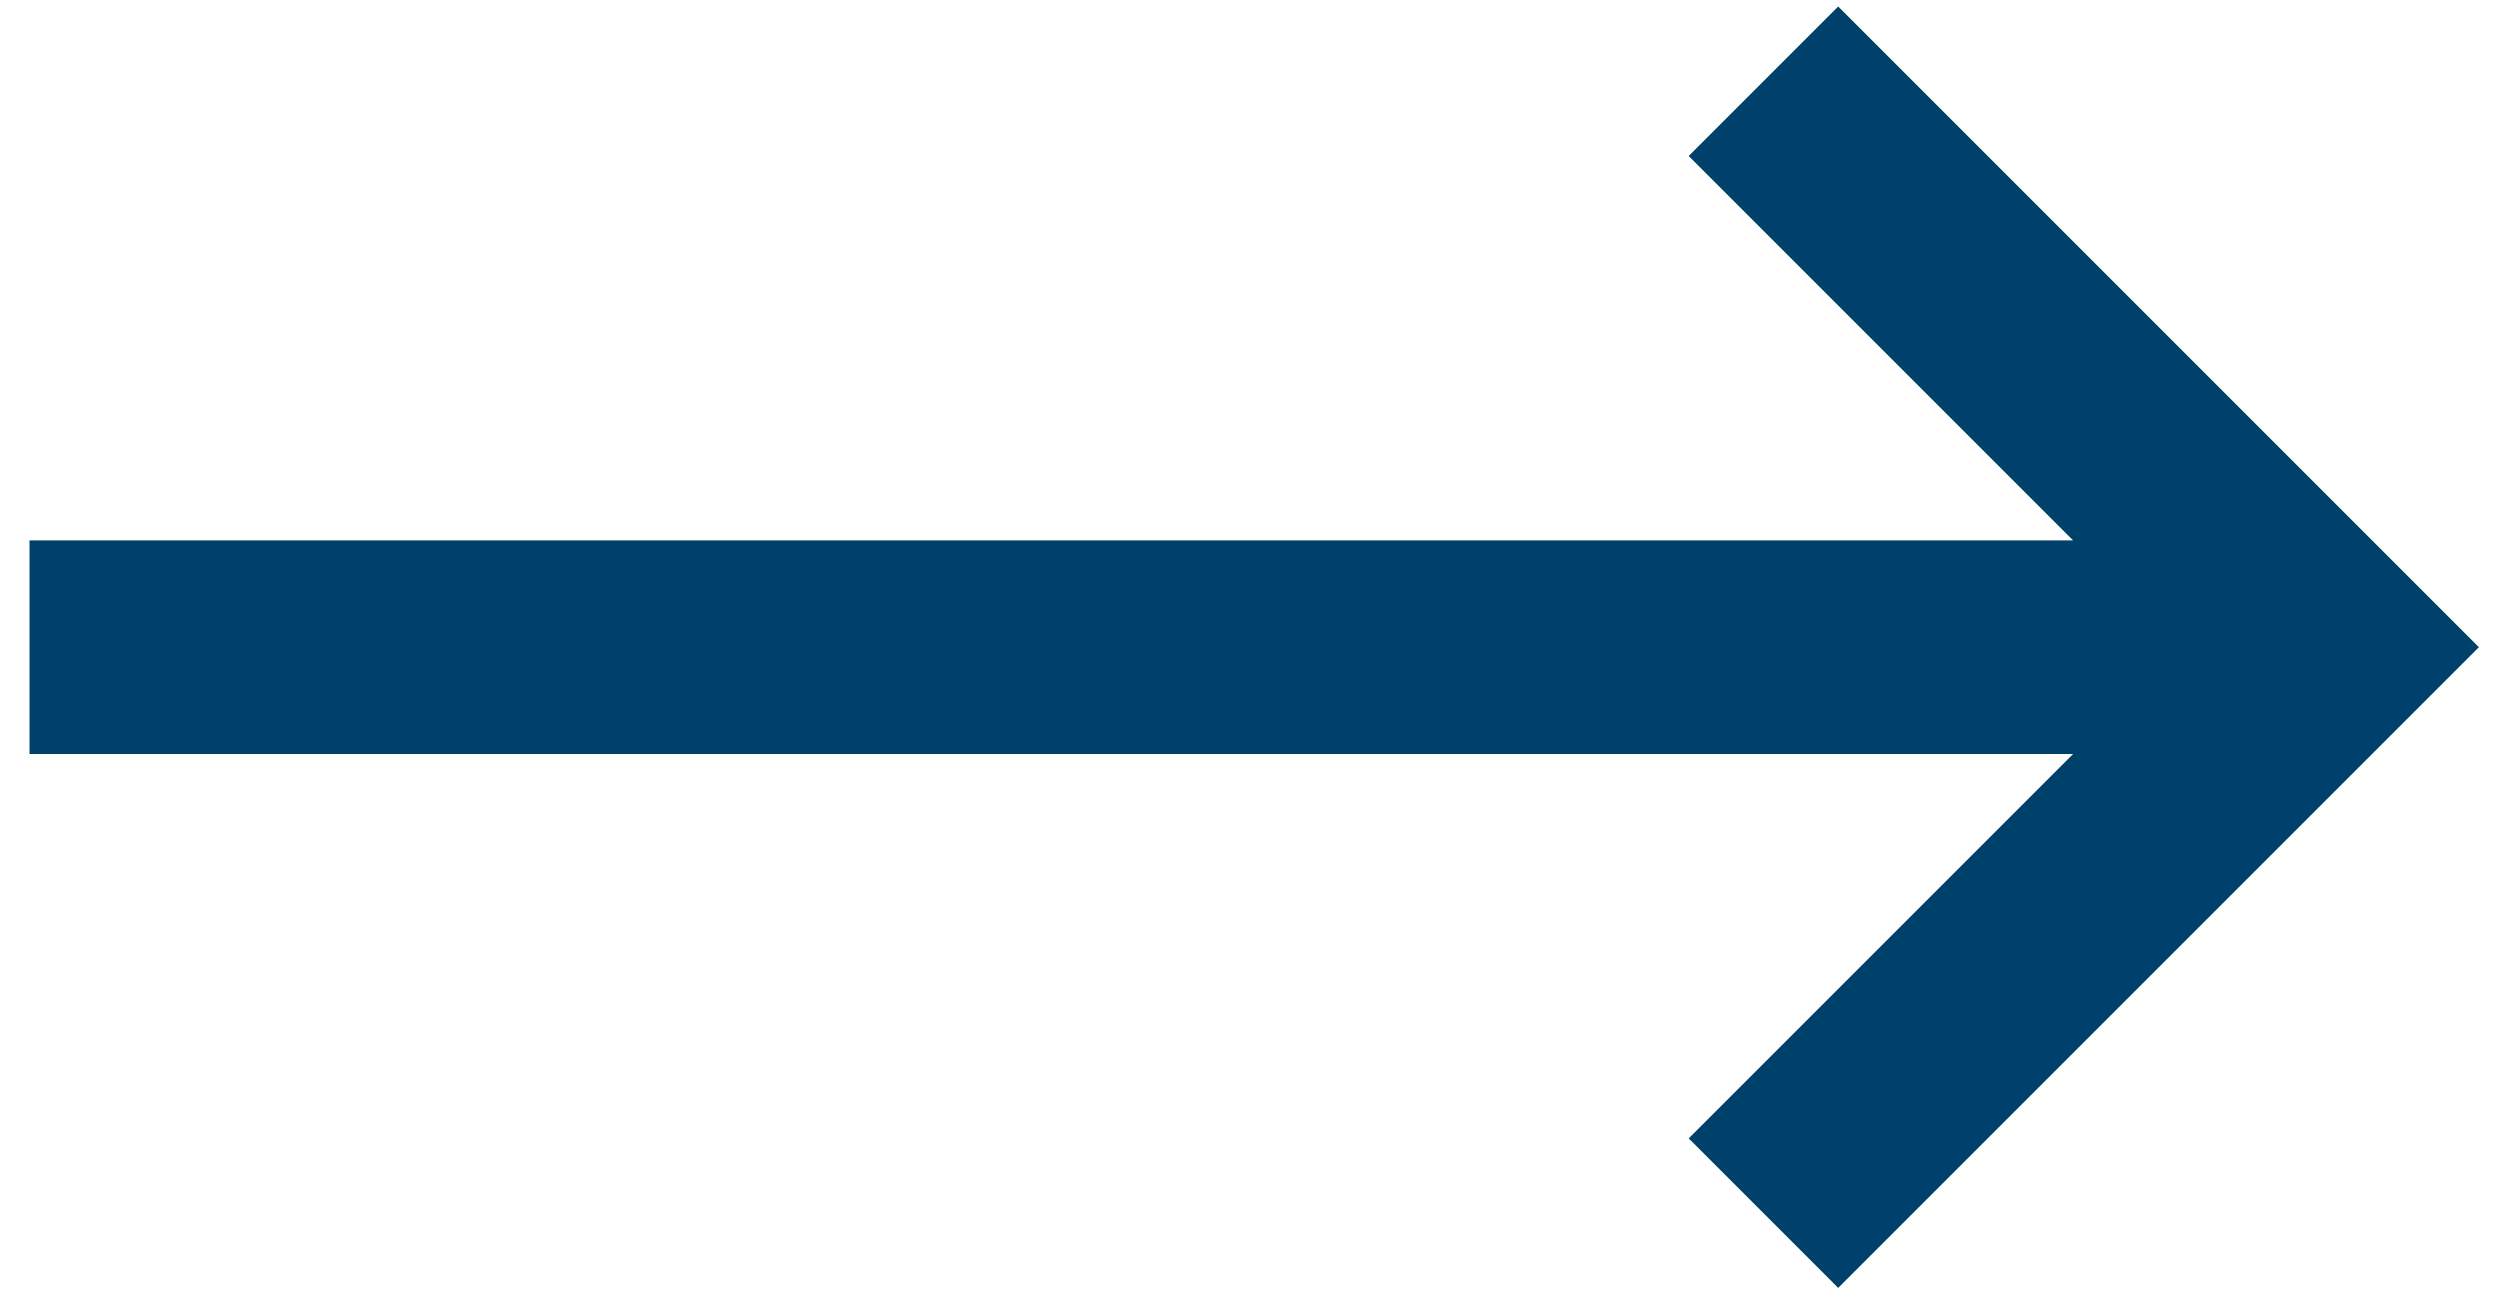 <svg width="25" height="13" viewBox="0 0 25 13" fill="none" xmlns="http://www.w3.org/2000/svg">
<path d="M24.789 6.472L18.382 12.879L16.887 11.384L20.731 7.54L0.295 7.54L0.295 5.404L20.731 5.404L16.887 1.56L18.382 0.065L24.789 6.472Z" fill="#00416B"/>
</svg>
